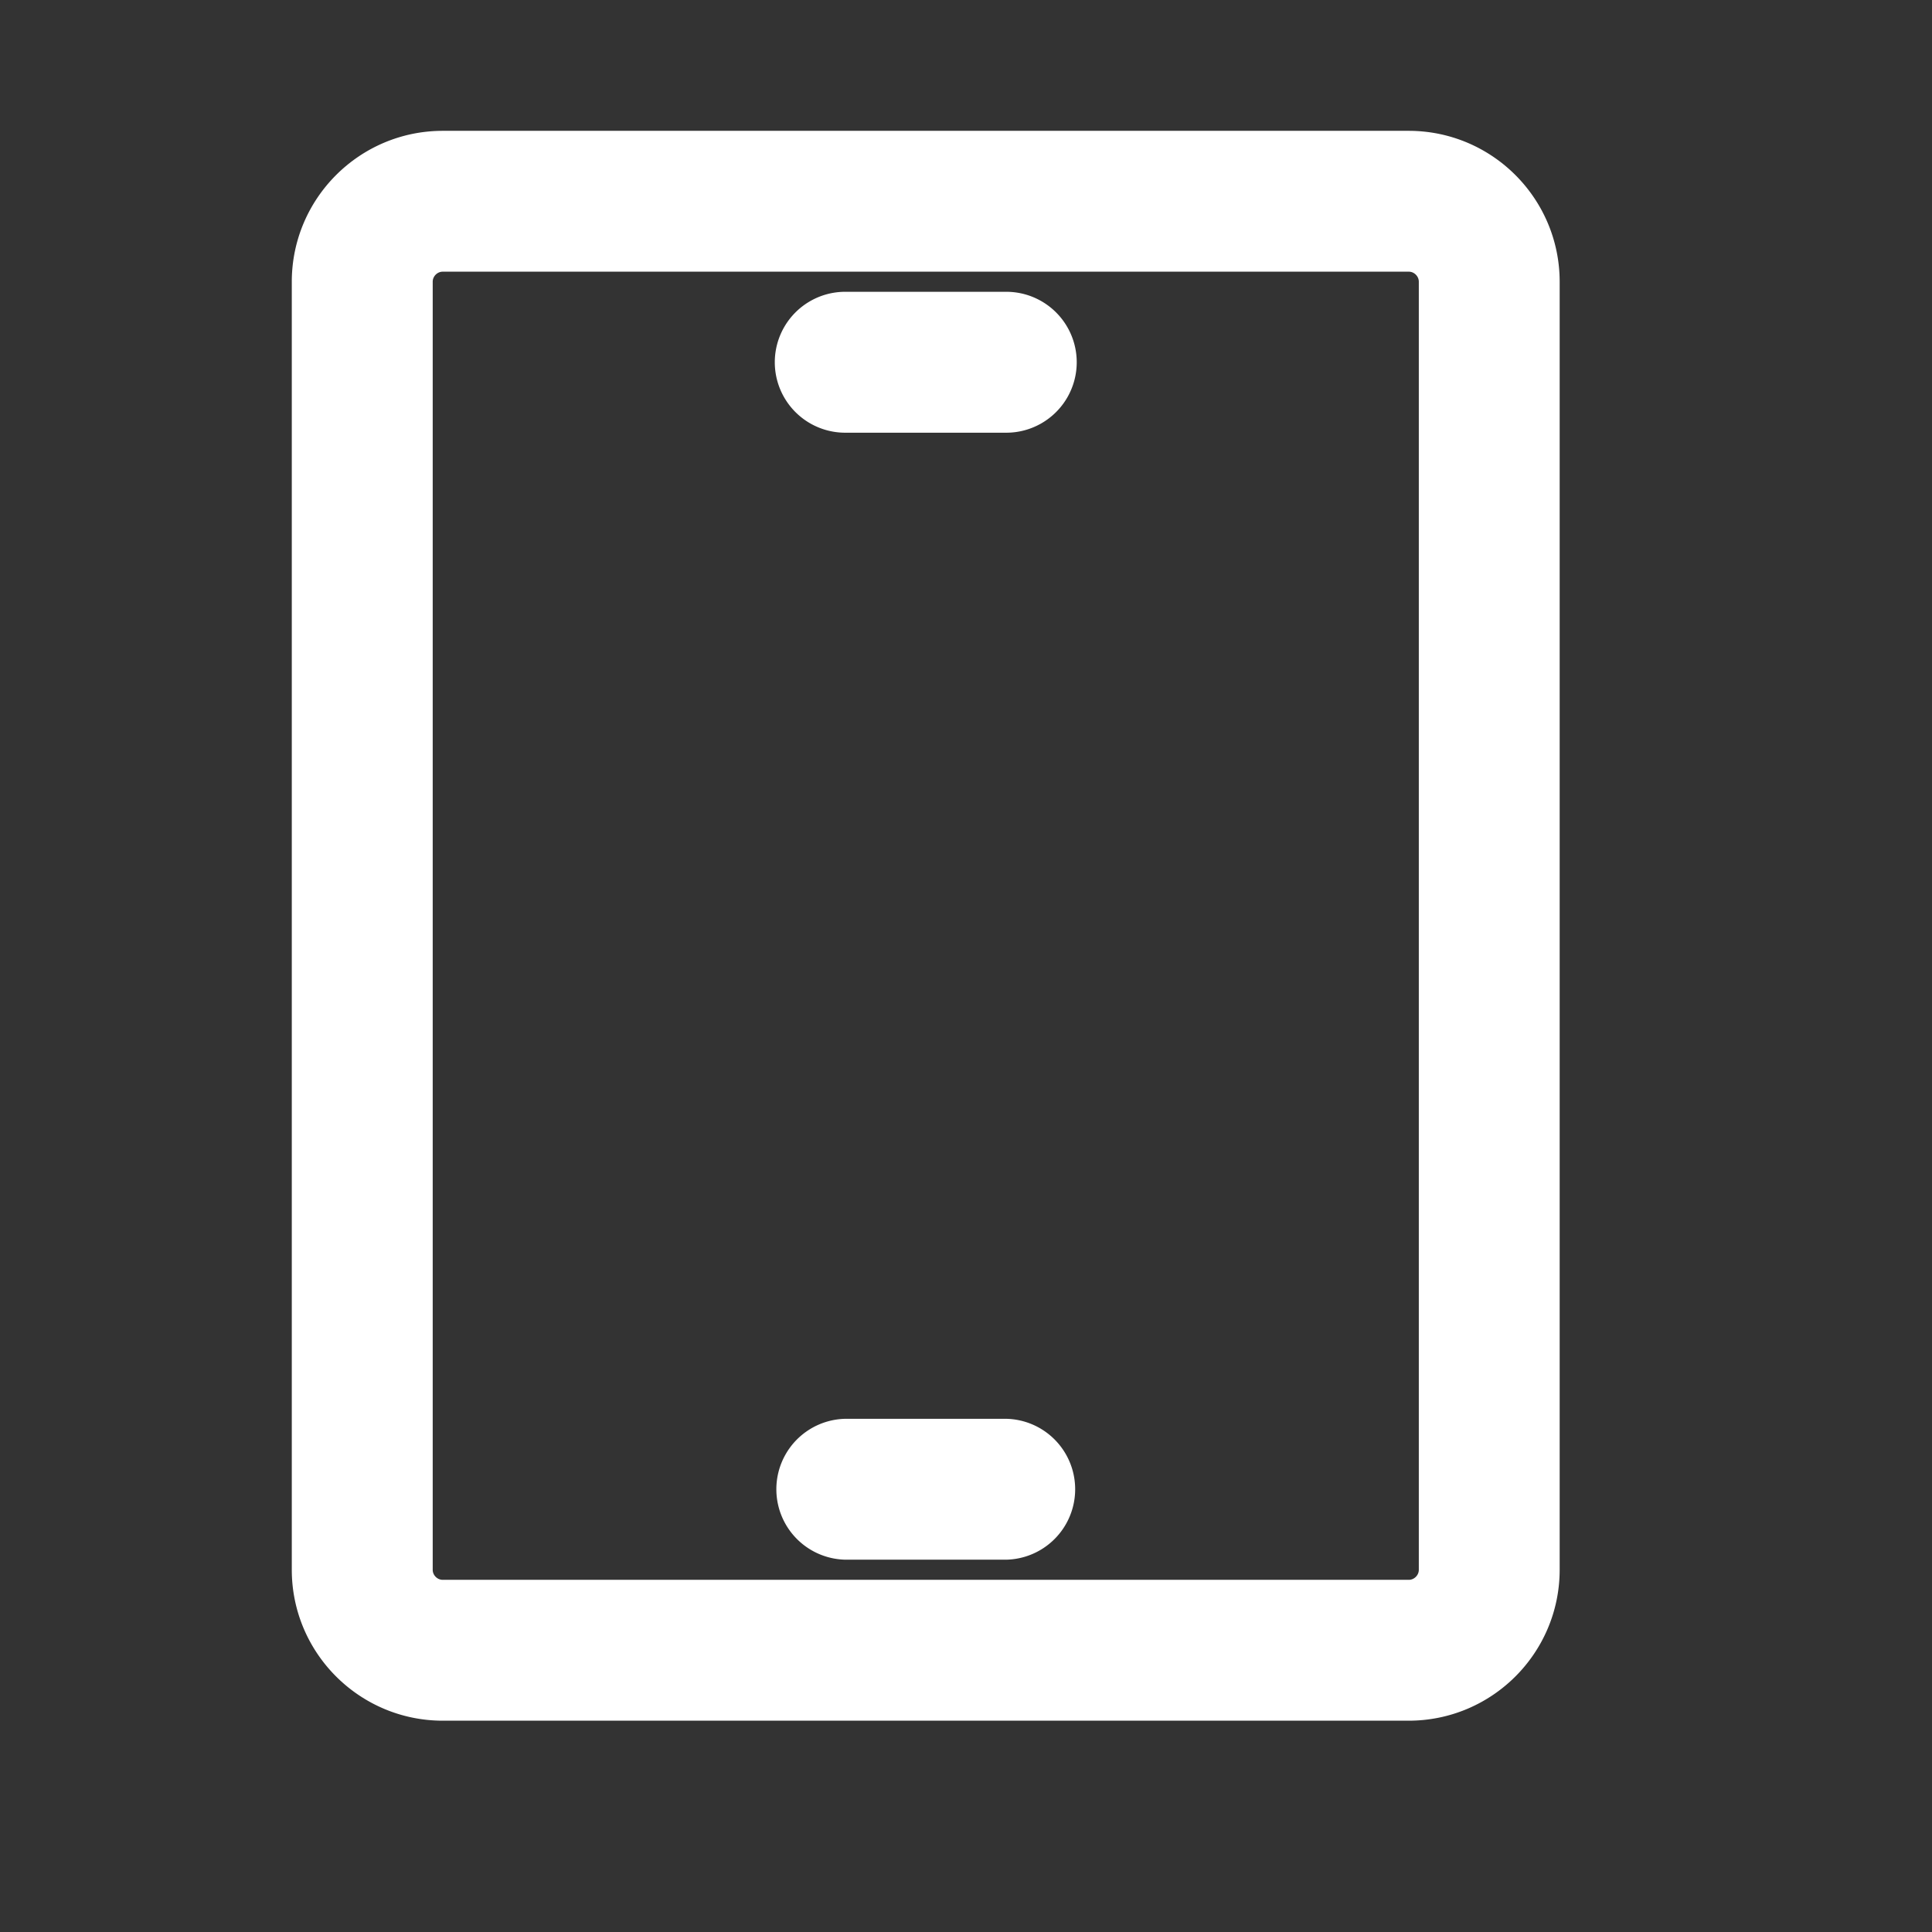 <svg width="32" height="32" viewBox="0 0 32 32" xmlns="http://www.w3.org/2000/svg" class="device-btn-icon"><rect x="0" y="0" width="32" height="32" fill="#333333" stroke="none"/><path fill-rule="evenodd" clip-rule="evenodd" d="M16.667 6.667H14a.667.667 0 010-1.334h2.667a.667.667 0 010 1.334zm0 18.666H14A.667.667 0 0114 24h2.667a.667.667 0 010 1.333zM7.333 4c-.366 0-.666.3-.666.667V26c0 .367.3.667.667.667h16c.366 0 .666-.3.666-.667V4.667C24 4.3 23.7 4 23.334 4h-16zm16 24h-16c-1.102 0-2-.897-2-2V4.667c0-1.103.898-2 2-2h16c1.103 0 2 .897 2 2V26c0 1.103-.897 2-2 2z" fill="#FFFFFF" stroke="#FFFFFF"></path></svg>
